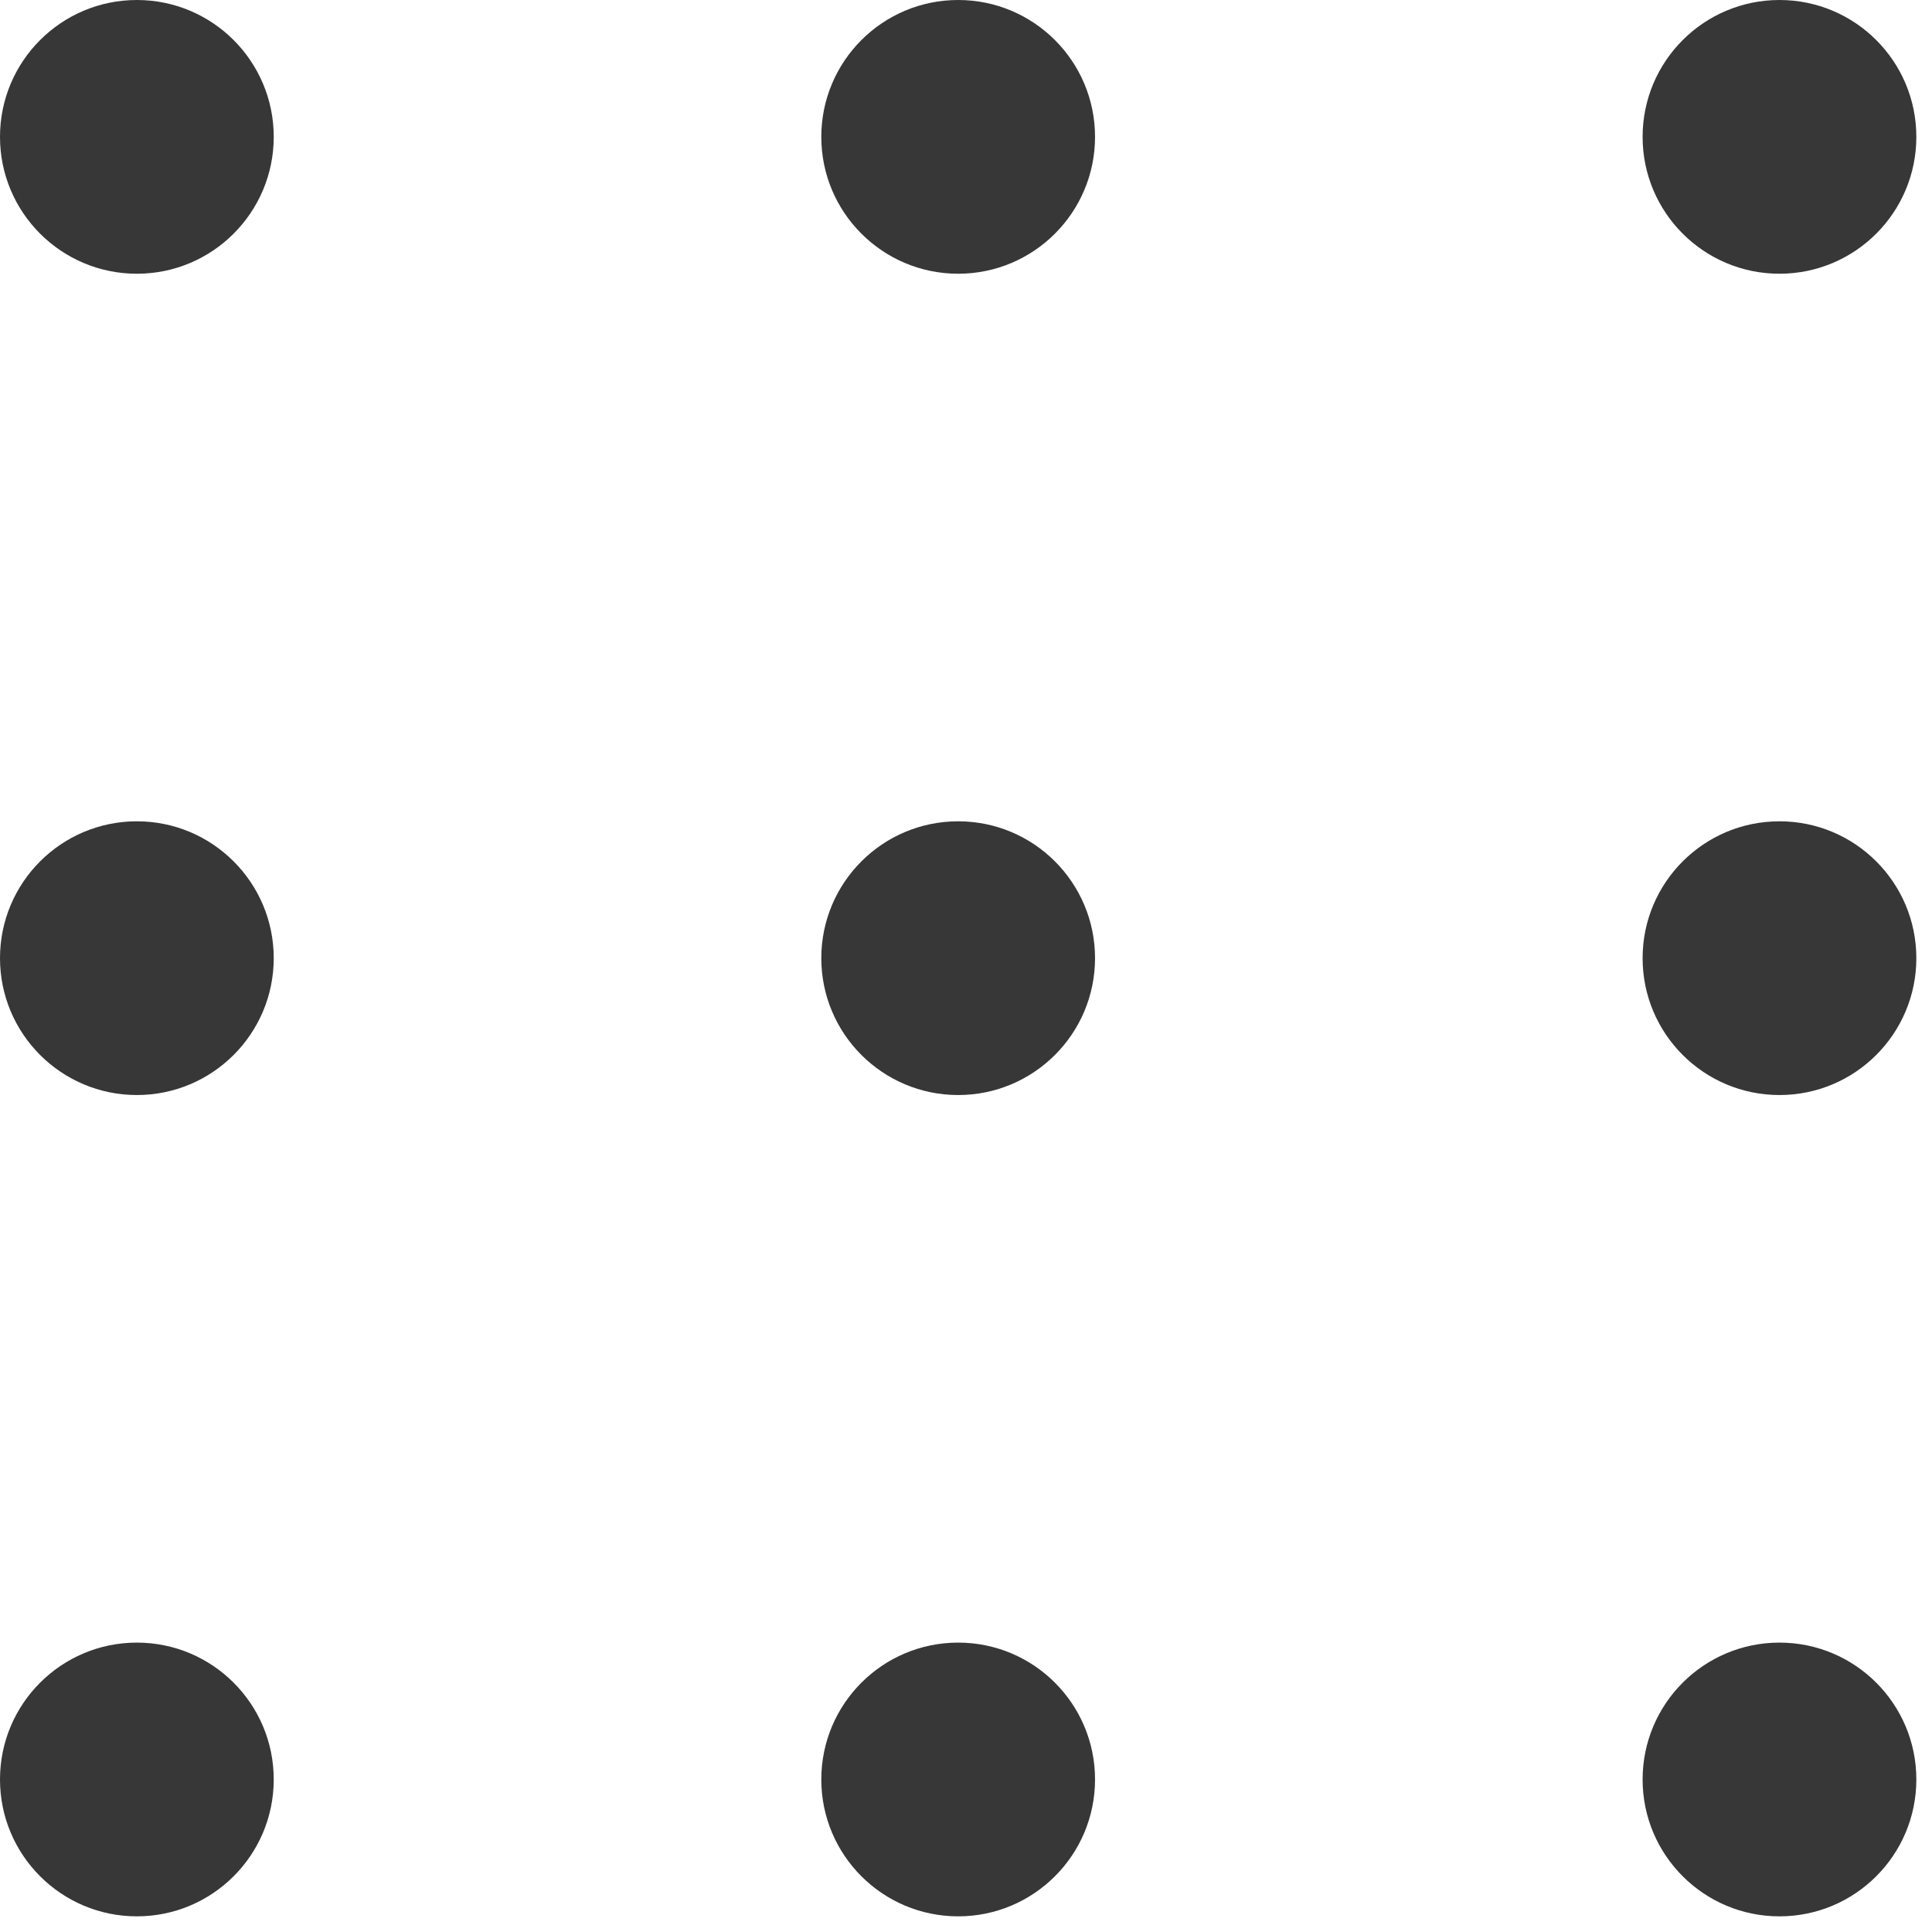 <svg width="38" height="38" viewBox="0 0 38 38" fill="none" xmlns="http://www.w3.org/2000/svg">
<circle cx="2.692" cy="2.692" r="2.692" fill="#373737"/>
<circle cx="2.692" cy="18.846" r="2.692" fill="#373737"/>
<circle cx="2.692" cy="35" r="2.692" fill="#373737"/>
<circle cx="18.846" cy="2.692" r="2.692" fill="#373737"/>
<circle cx="18.846" cy="18.846" r="2.692" fill="#373737"/>
<circle cx="18.846" cy="35" r="2.692" fill="#373737"/>
<circle cx="35" cy="2.692" r="2.692" fill="#373737"/>
<circle cx="35" cy="18.846" r="2.692" fill="#373737"/>
<circle cx="35" cy="35" r="2.692" fill="#373737"/>
</svg>
